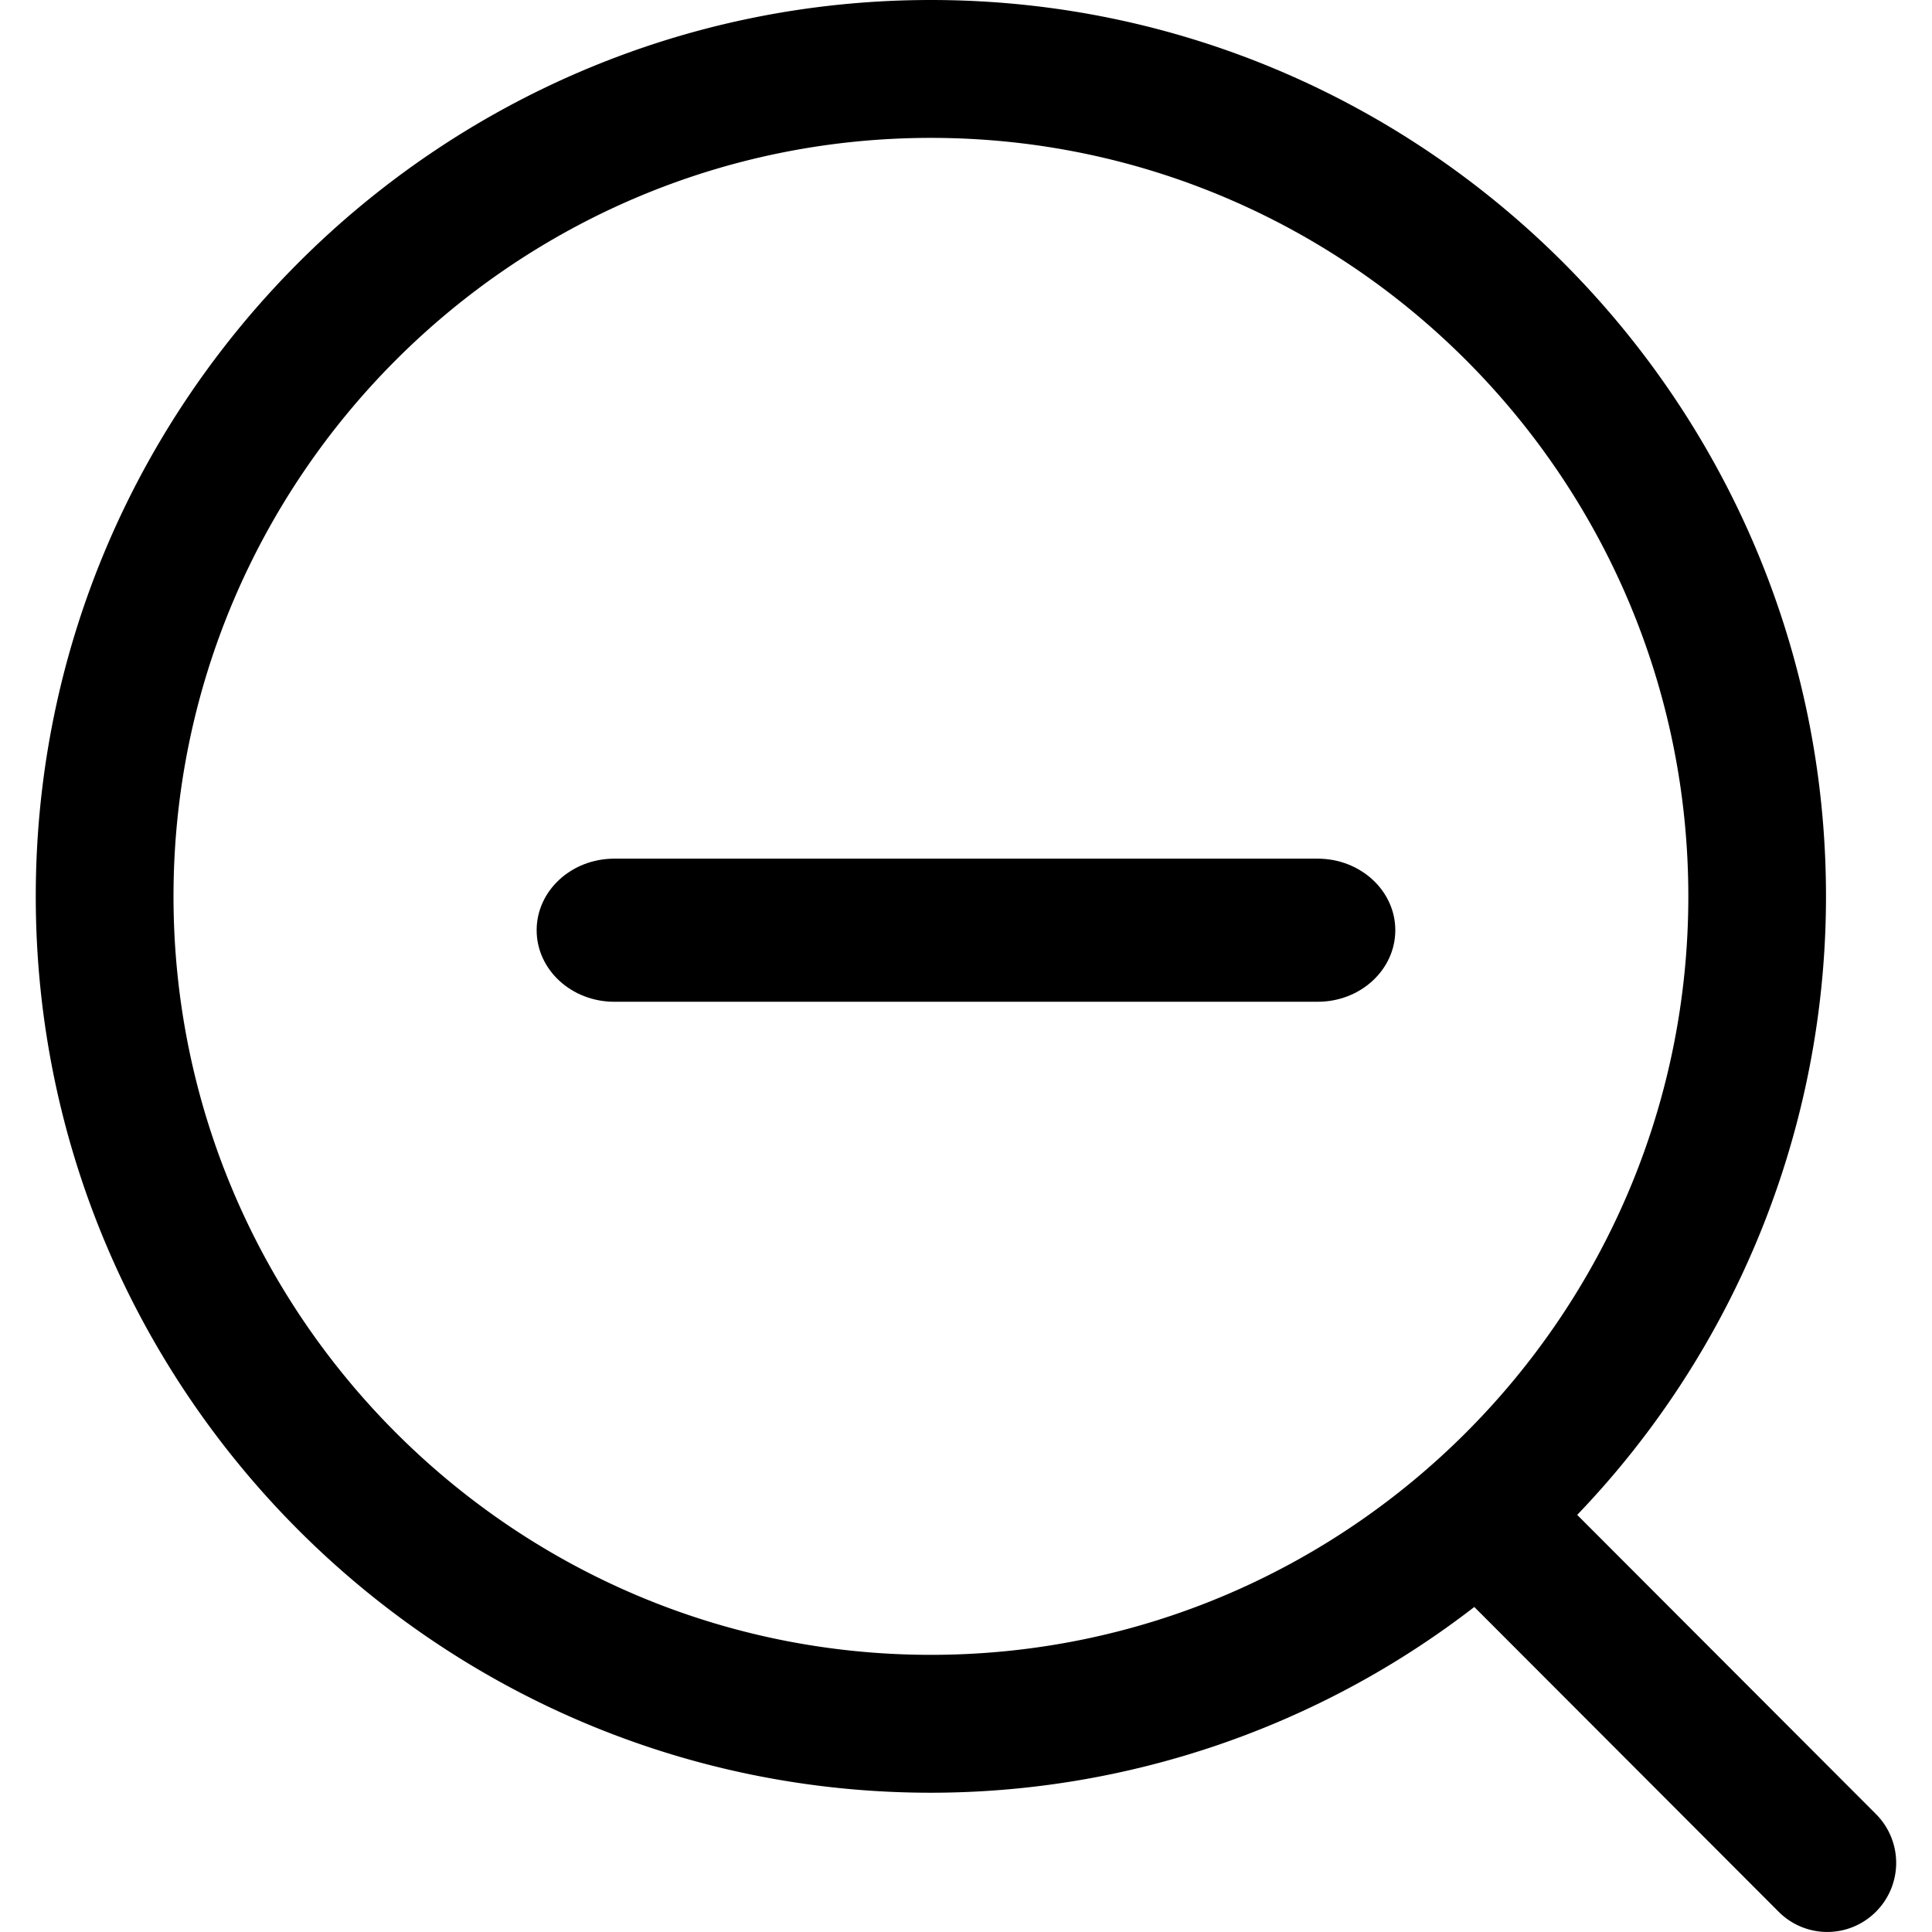 <svg viewBox="0 0 1024 1024" version="1.1" xmlns="http://www.w3.org/2000/svg"><path d="M994.361 961.561l-158.414-158.642a473.423 473.423 0 0 0 131.867-327.827C967.851 213.141 754.976 0 493.404 0 231.833 0 18.957 213.141 18.957 475.092c0 261.951 212.837 475.092 474.447 475.092a471.034 471.034 0 0 0 288.006-98.454l161.297 161.524a36.37 36.37 0 0 0 51.579 0 36.598 36.598 0 0 0 0.076-51.692zM91.964 475.092c0-221.636 180.07-402.009 401.441-402.009 221.333 0 401.441 180.373 401.441 402.009 0 221.636-180.146 402.009-401.441 402.009-221.371 0-401.441-180.373-401.441-402.009z" p-id="916"></path><path d="M698.391 455.105h-372.807C302.829 455.105 284.435 472.096 284.435 493.03s18.432 37.925 41.149 37.925h372.807c22.755 0 41.149-16.991 41.149-37.925s-18.432-37.925-41.149-37.925z" p-id="917"></path></svg>
